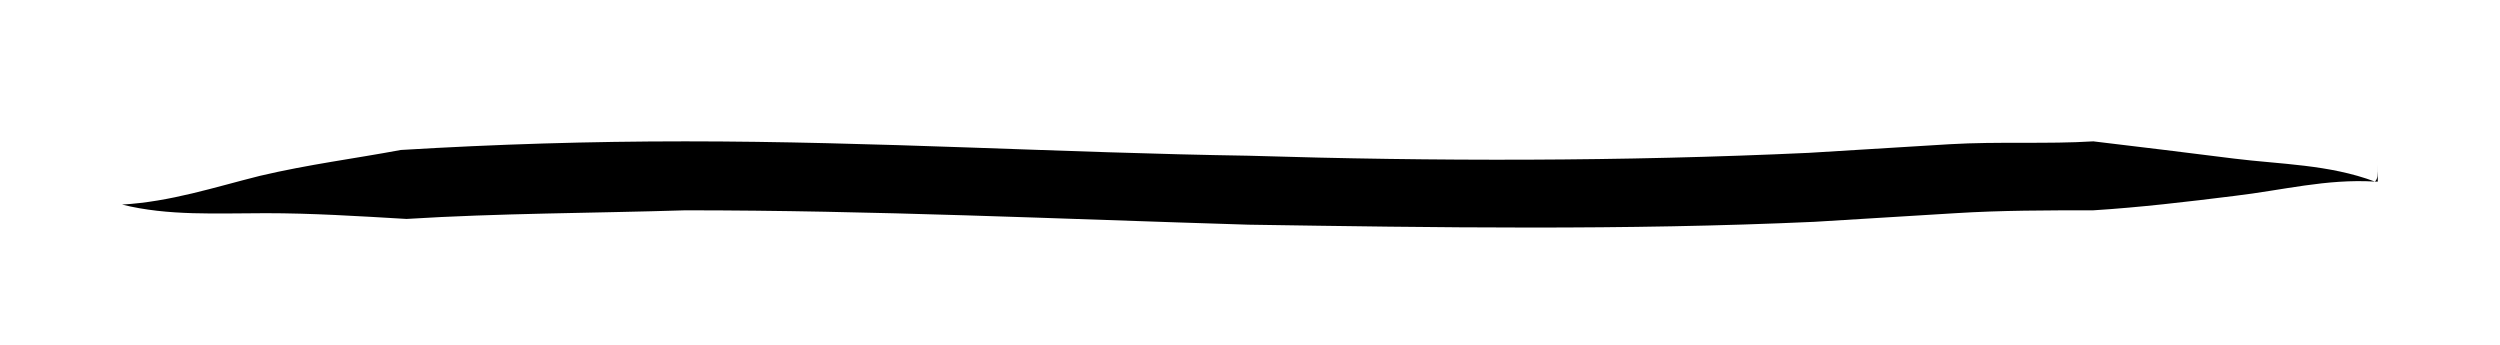 <svg width="87" height="12" viewBox="0 0 87 12" fill="none" xmlns="http://www.w3.org/2000/svg">
<g filter="url(#filter0_d_44_196)">
<path d="M82.647 2.319C81.047 1.719 79.347 1.719 77.747 1.519C76.147 1.319 74.547 1.119 72.847 0.919C71.247 1.019 69.547 0.919 67.847 1.019L62.947 1.319C56.447 1.619 49.947 1.619 43.447 1.419C36.947 1.319 30.447 0.919 23.847 0.919C20.547 0.919 17.247 1.019 13.947 1.219C12.347 1.519 10.747 1.719 9.047 2.119C7.447 2.519 5.947 3.019 4.247 3.119C5.847 3.519 7.547 3.419 9.247 3.419C10.847 3.419 12.447 3.519 14.147 3.619C17.347 3.419 20.647 3.419 23.847 3.319C30.347 3.319 36.847 3.619 43.447 3.819C49.947 3.919 56.547 4.019 63.147 3.719L68.047 3.419C69.647 3.319 71.247 3.319 72.847 3.319C74.447 3.219 76.147 3.019 77.747 2.819C79.447 2.619 80.947 2.219 82.647 2.319H82.747V2.219C82.747 2.019 82.747 1.919 82.747 1.719C82.747 2.119 82.747 2.219 82.647 2.319Z" fill="black"/>
</g>
<defs>
<filter id="filter0_d_44_196" x="0.247" y="0.919" width="86.5" height="11" filterUnits="userSpaceOnUse" color-interpolation-filters="sRGB">
<feFlood flood-opacity="0" result="BackgroundImageFix"/>
<feColorMatrix in="SourceAlpha" type="matrix" values="0 0 0 0 0 0 0 0 0 0 0 0 0 0 0 0 0 0 127 0" result="hardAlpha"/>
<feOffset dy="4"/>
<feGaussianBlur stdDeviation="2"/>
<feComposite in2="hardAlpha" operator="out"/>
<feColorMatrix type="matrix" values="0 0 0 0 0 0 0 0 0 0 0 0 0 0 0 0 0 0 0.25 0"/>
<feBlend mode="normal" in2="BackgroundImageFix" result="effect1_dropShadow_44_196"/>
<feBlend mode="normal" in="SourceGraphic" in2="effect1_dropShadow_44_196" result="shape"/>
</filter>
</defs>
</svg>
